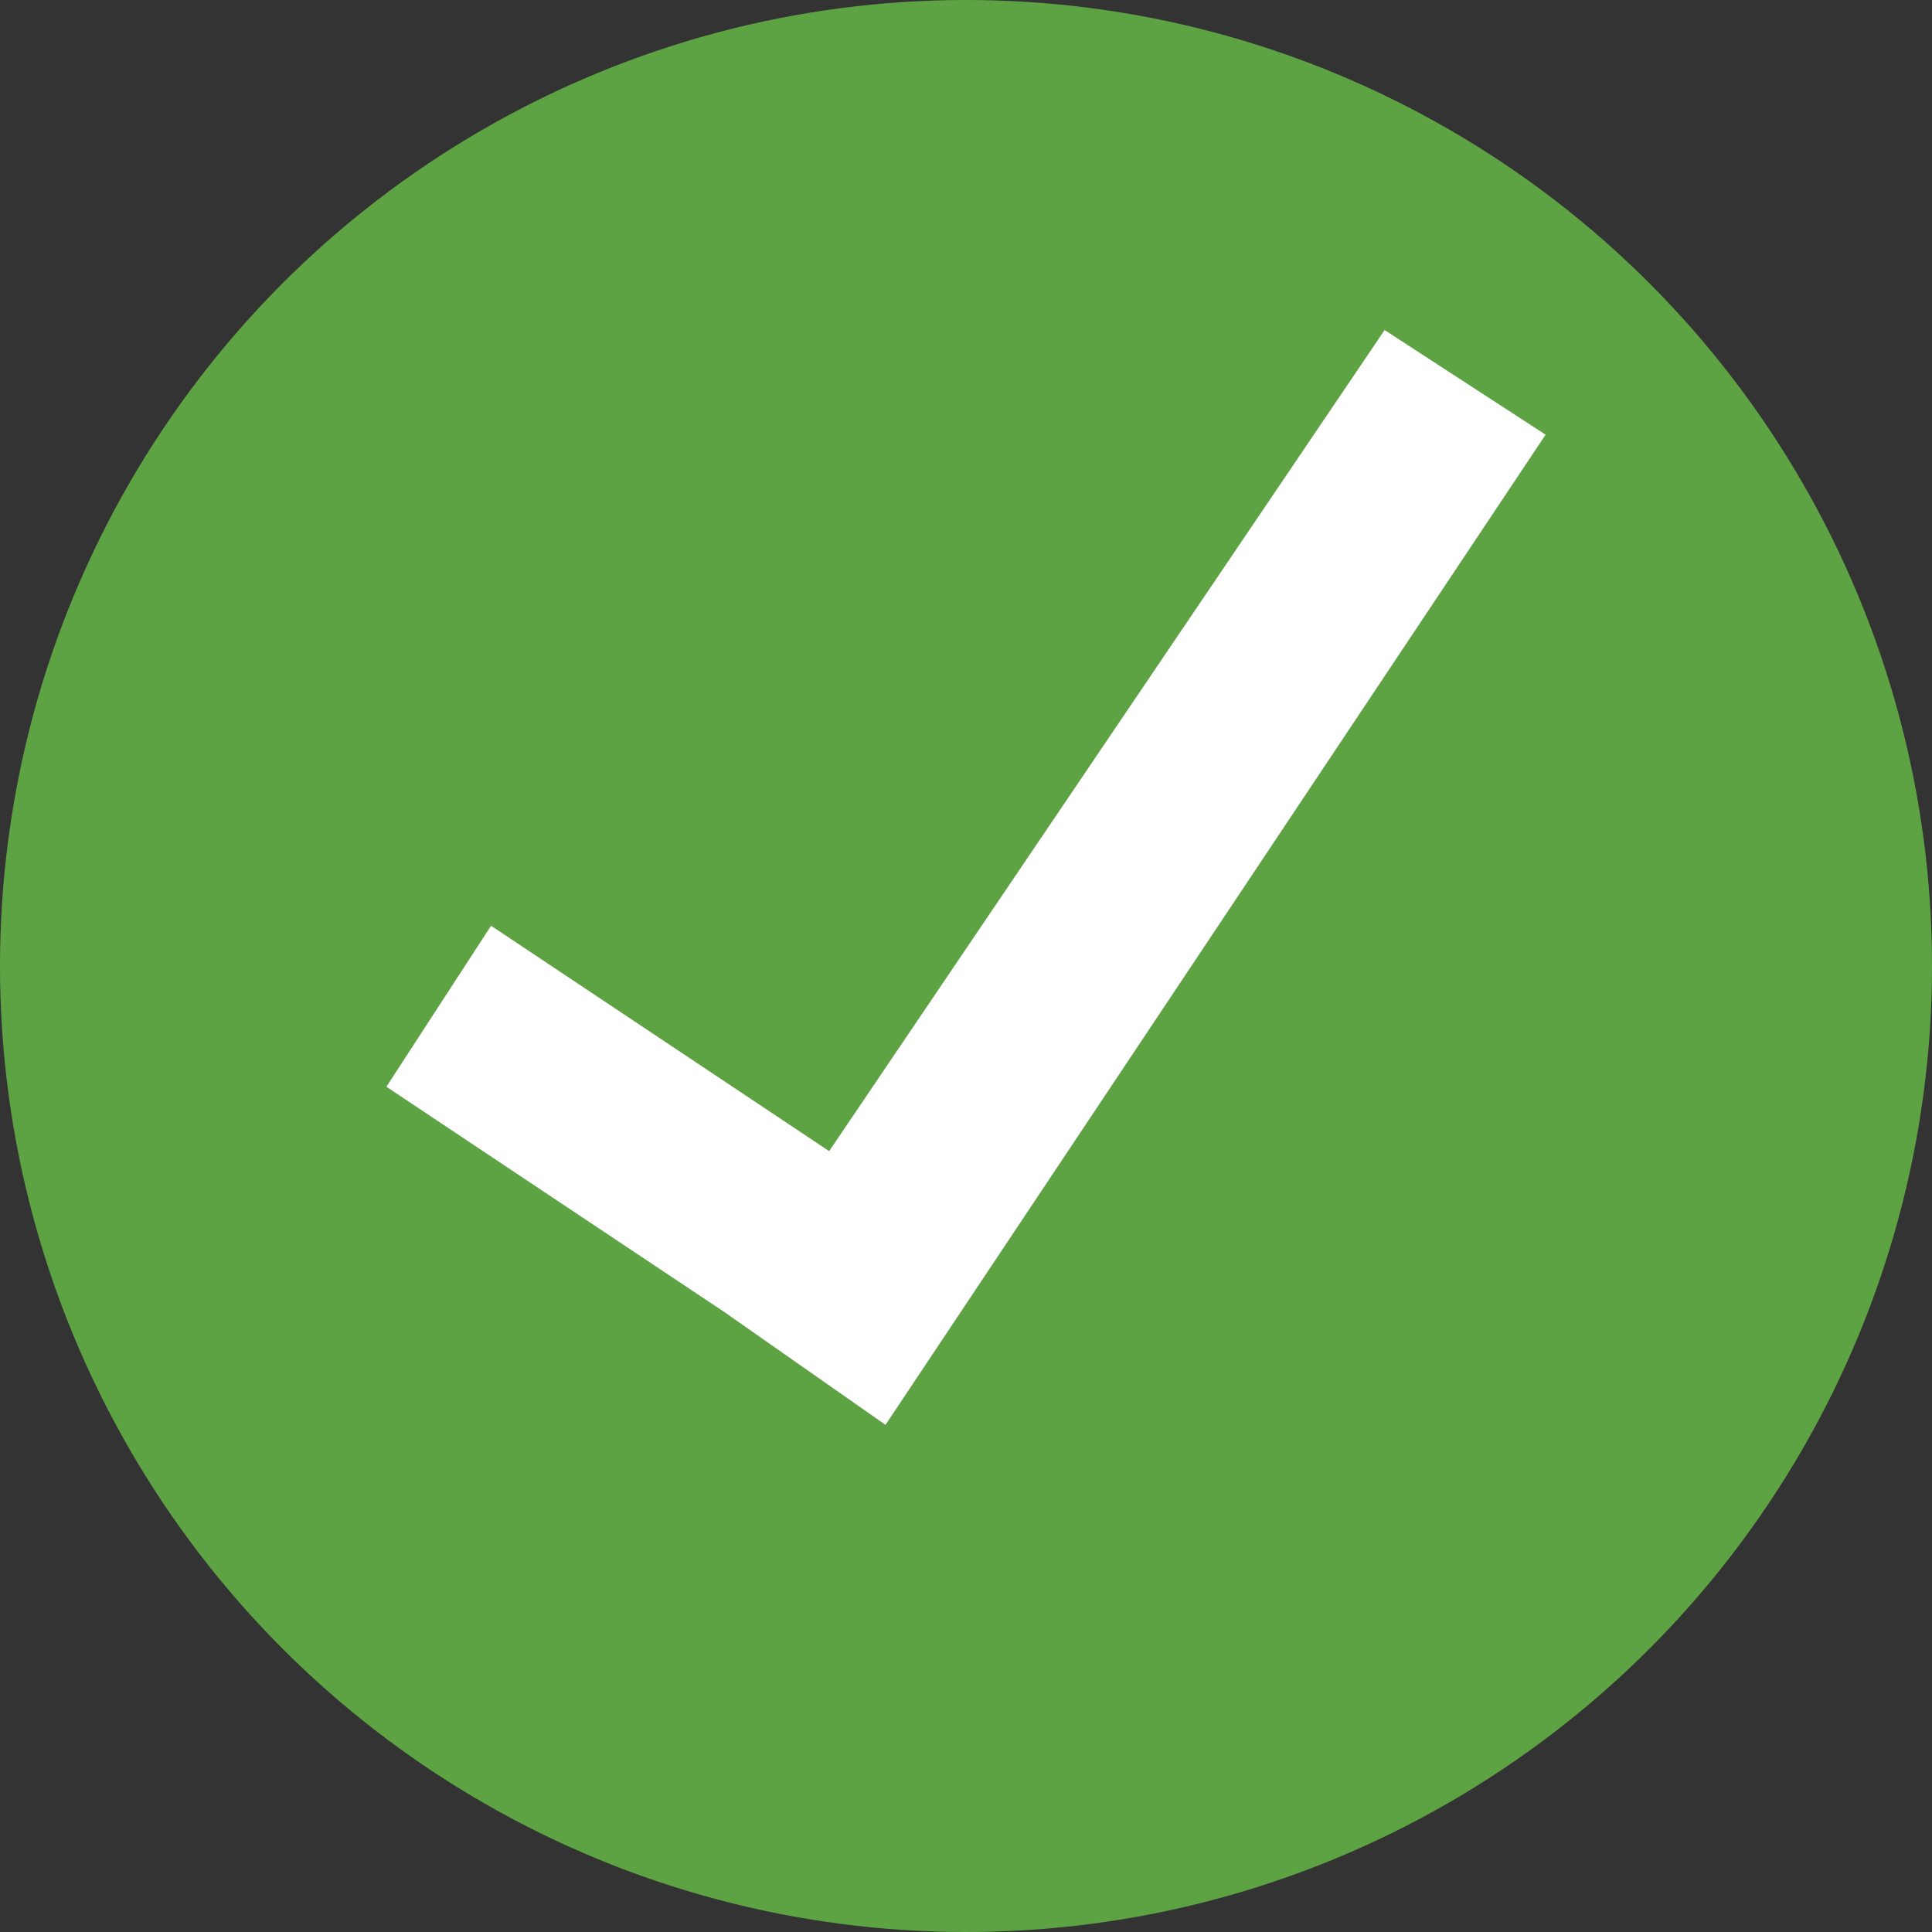 <?xml version="1.0" encoding="utf-8"?>
<!-- Generator: Adobe Illustrator 22.0.1, SVG Export Plug-In . SVG Version: 6.00 Build 0)  -->
<svg version="1.1" id="Ebene_1" xmlns="http://www.w3.org/2000/svg" xmlns:xlink="http://www.w3.org/1999/xlink" x="0px" y="0px"
	 viewBox="0 0 24 24" style="enable-background:new 0 0 24 24;" xml:space="preserve">
<rect x="0" y="0" width="24" height="24" fill="#333333" stroke="none"/>
<style type="text/css">
	.st0{fill:#5EA343;}
	.st1{fill:#FFFFFF;}
</style>
<title>Element 208</title>
<g id="Ebene_2_1_">
	<g id="Ebene_1-2">
		<circle class="st0" cx="12" cy="12" r="12"/>
		<polygon class="st1" points="17.2,4.1 10.3,14.3 6.1,11.5 4.8,13.5 9,16.3 9,16.3 11,17.7 19.2,5.4 		"/>
	</g>
</g>
</svg>
